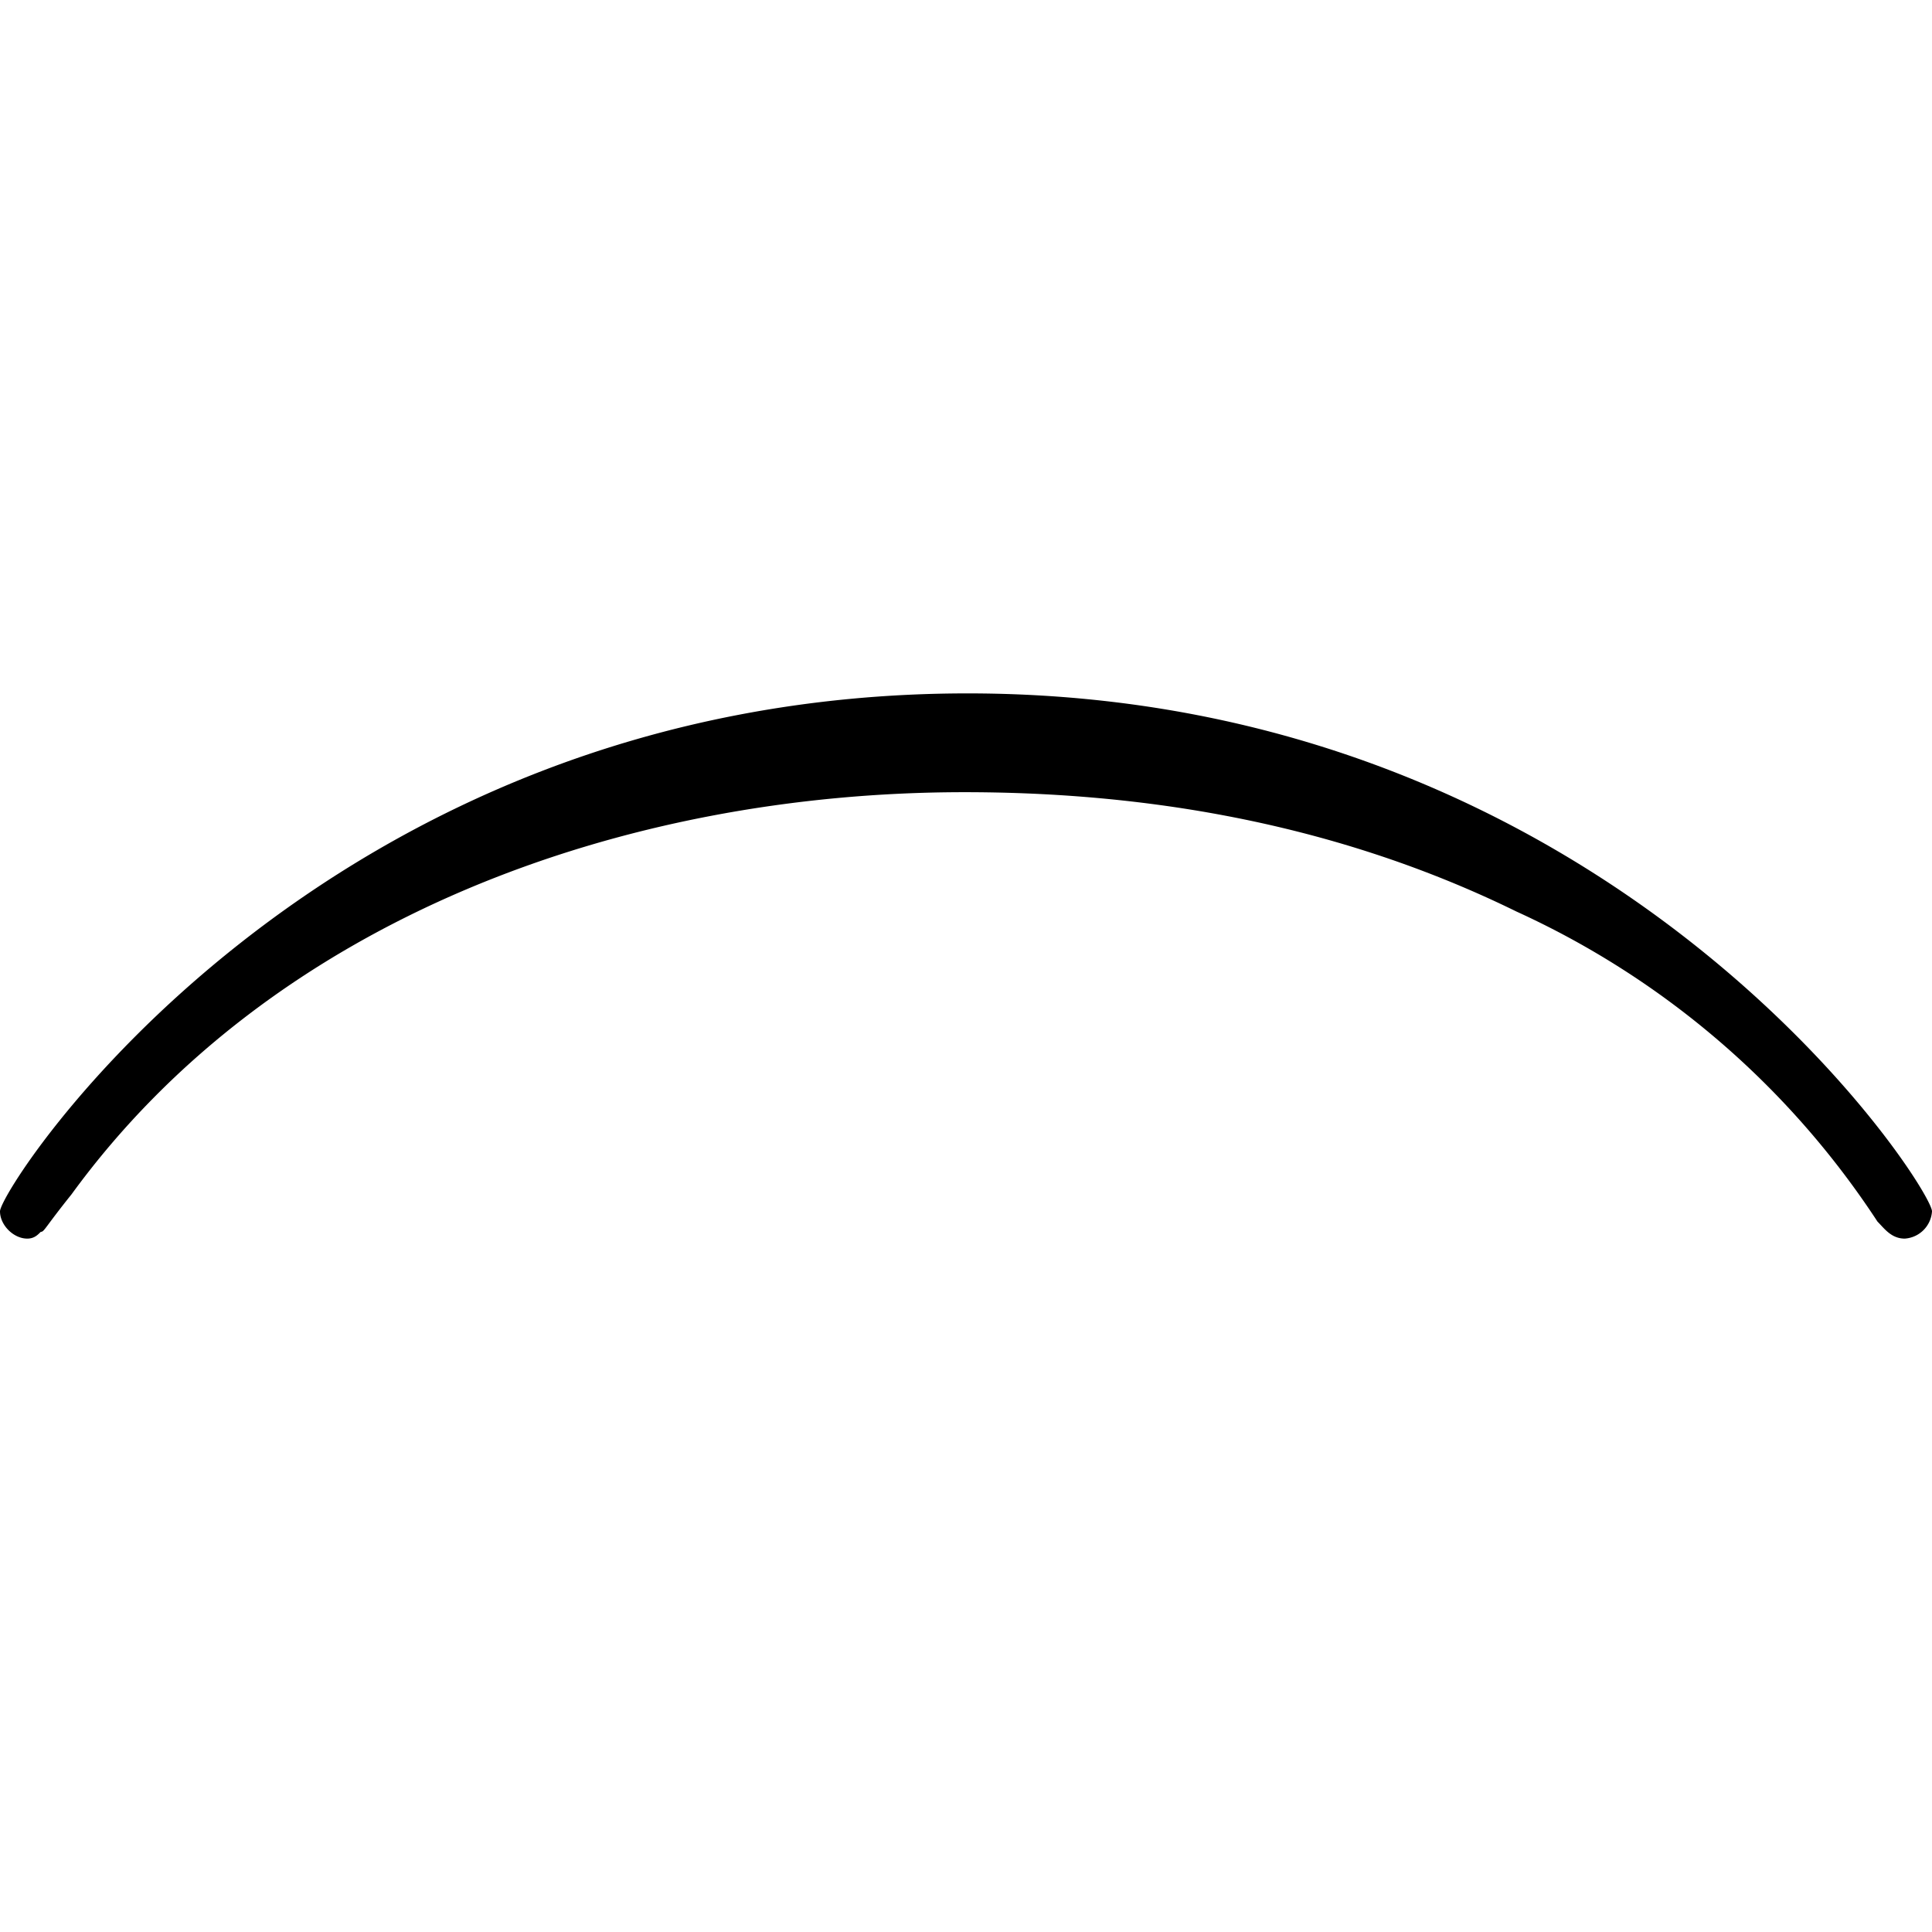 <svg xmlns="http://www.w3.org/2000/svg" xmlns:xlink="http://www.w3.org/1999/xlink" width="64" height="64" viewBox="0 0 8.859 2.5"><svg overflow="visible" x="-.547" y="3.797"><path style="stroke:none" d="M9.406-1.422c0-.11-1.453-2.375-4.422-2.375C2-3.797.547-1.53.547-1.422c0 .063.062.125.125.125.031 0 .047-.016.062-.031.016 0 .016-.016.141-.172.922-1.266 2.531-1.844 4.094-1.844.734 0 1.64.11 2.531.547a3.921 3.921 0 0 1 1.656 1.422c.031.031.063.078.125.078a.134.134 0 0 0 .125-.125zm0 0"/></svg></svg>